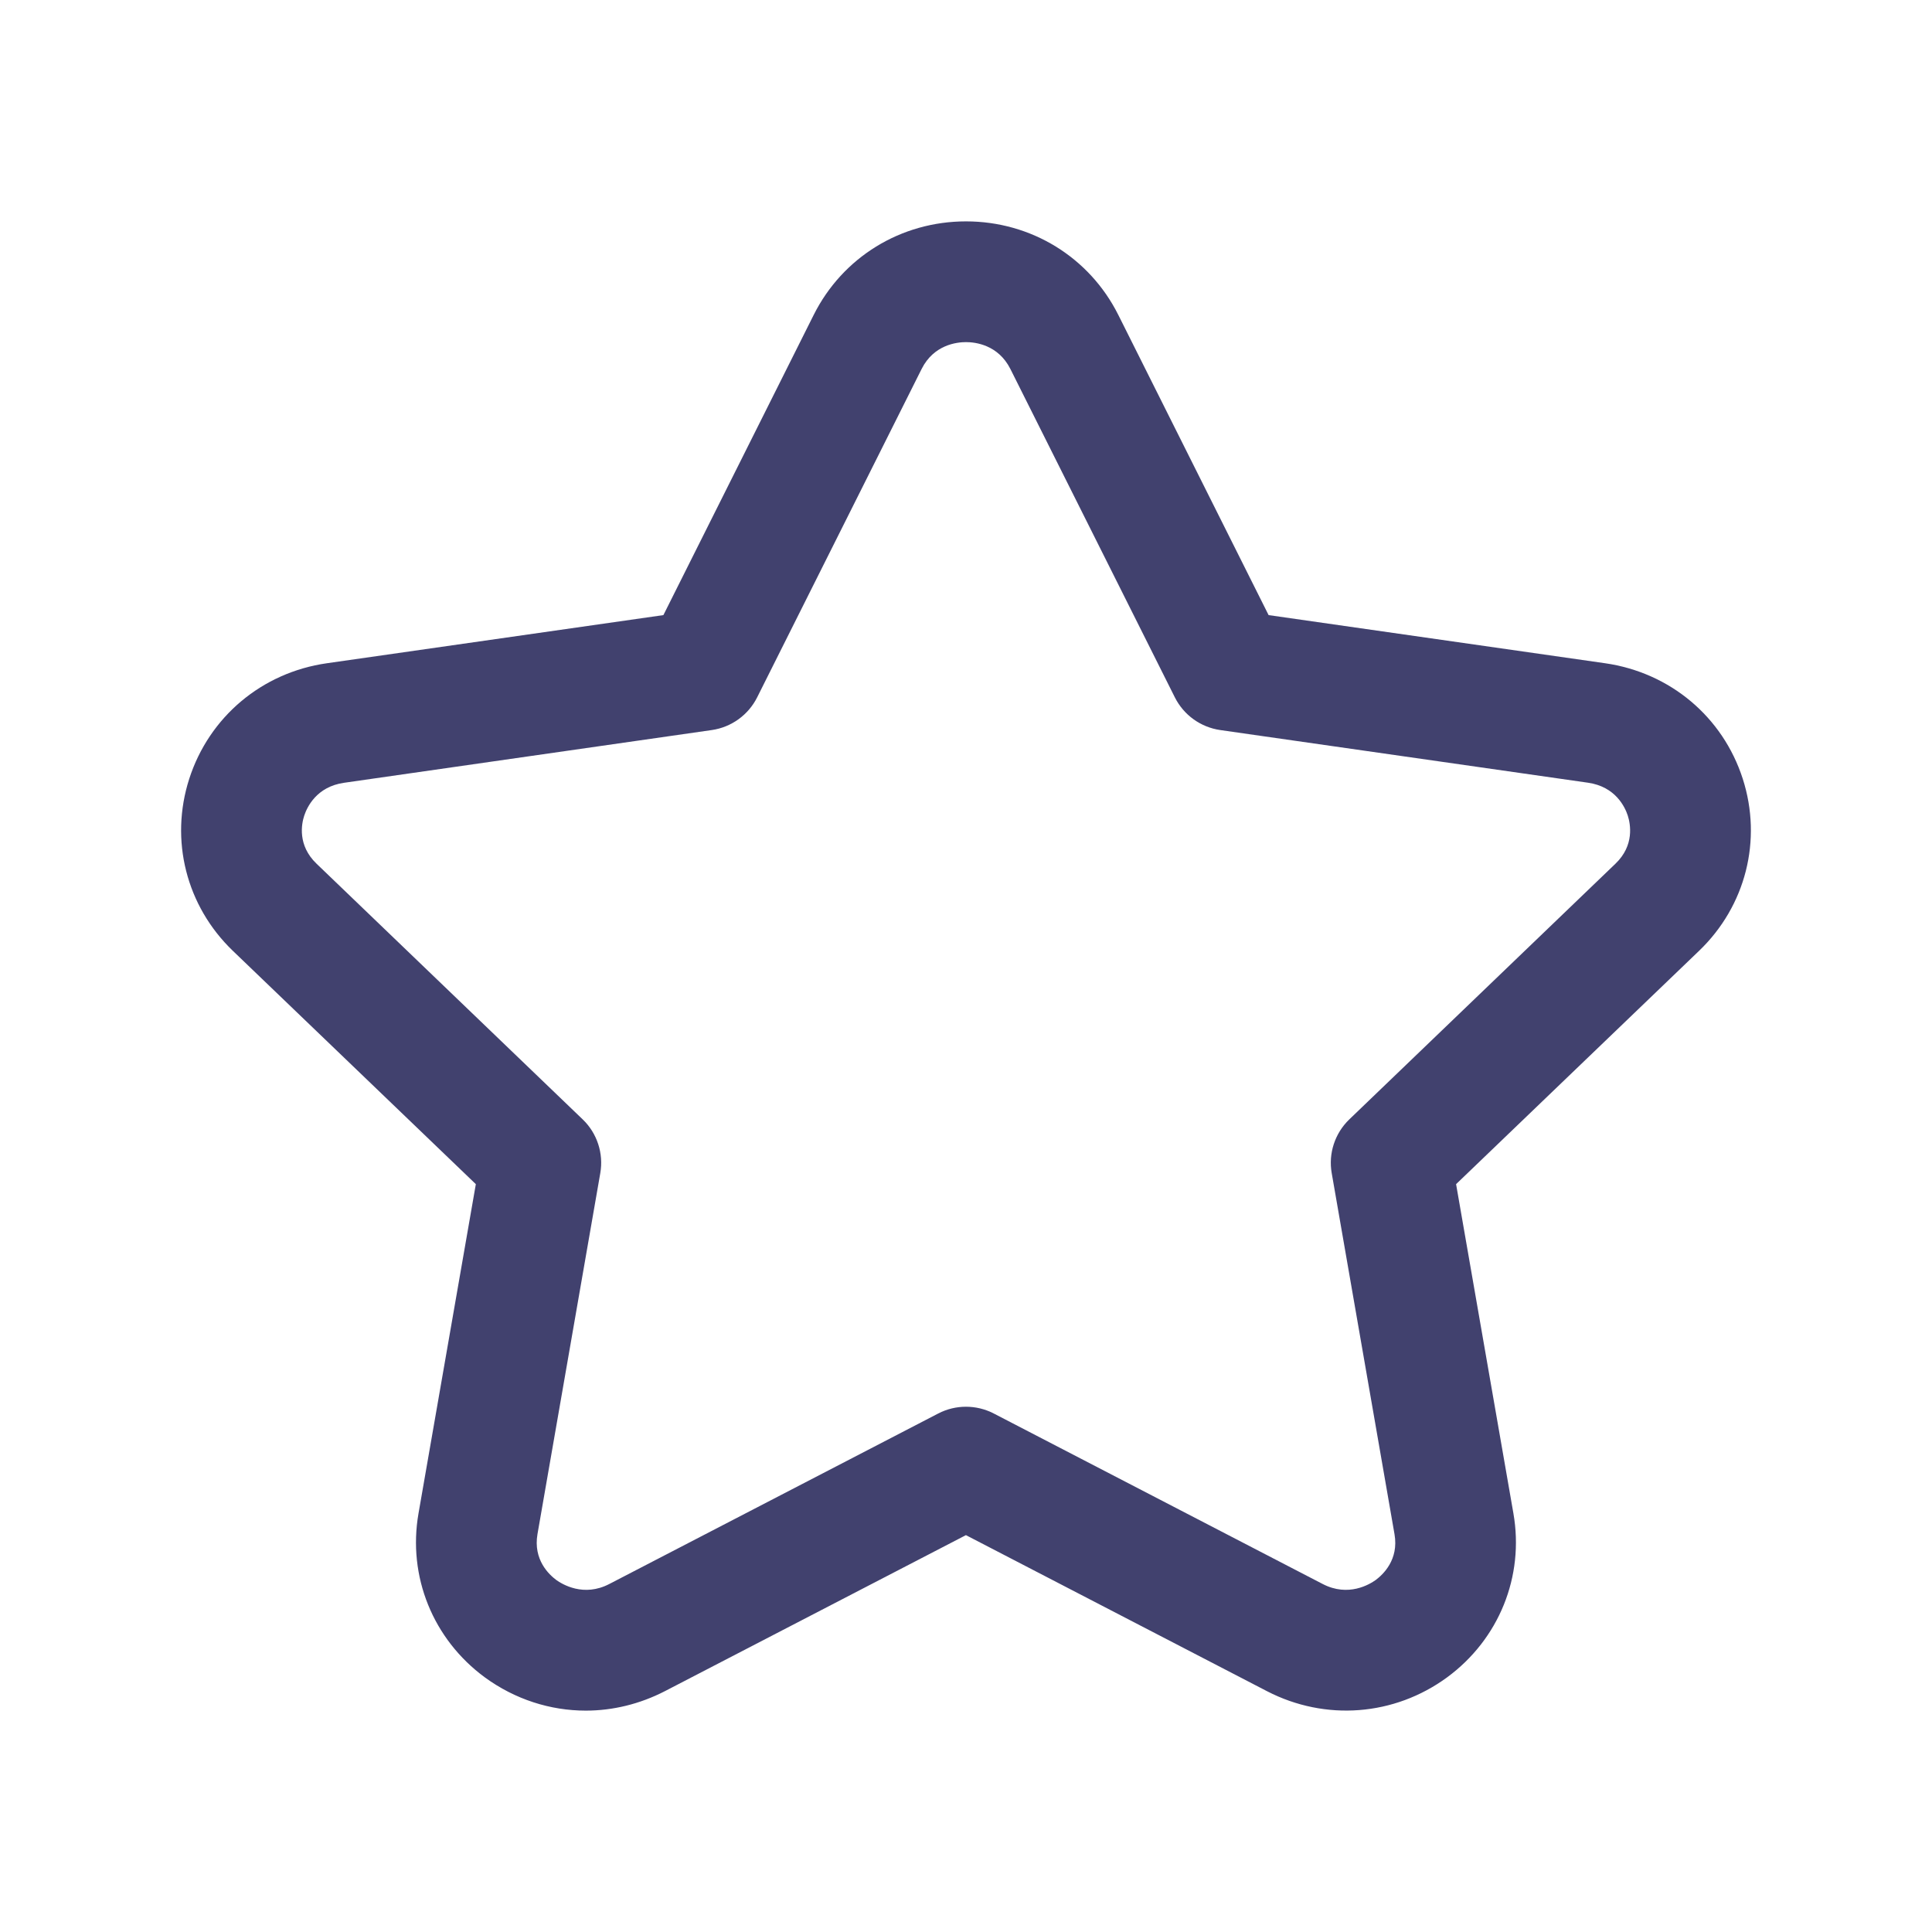 <svg width="24" height="24" viewBox="0 0 24 24" fill="none" xmlns="http://www.w3.org/2000/svg">
<path d="M21.649 9.674C21.401 8.904 20.746 8.355 19.939 8.239L15.759 7.641L13.892 3.912C13.533 3.195 12.809 2.75 12 2.75C11.191 2.75 10.467 3.195 10.108 3.912L8.241 7.641L4.061 8.239C3.254 8.354 2.599 8.905 2.351 9.674C2.106 10.435 2.313 11.255 2.893 11.812L5.911 14.71L5.199 18.799C5.062 19.583 5.378 20.363 6.023 20.837C6.397 21.11 6.835 21.25 7.277 21.25C7.611 21.25 7.947 21.169 8.258 21.009L11.999 19.07L15.74 21.009C16.464 21.383 17.32 21.317 17.976 20.837C18.621 20.363 18.937 19.583 18.8 18.799L18.088 14.71L21.106 11.812C21.687 11.255 21.894 10.435 21.649 9.674ZM20.068 10.729L16.762 13.905C16.582 14.078 16.5 14.329 16.543 14.573L17.323 19.058C17.379 19.377 17.178 19.561 17.09 19.627C17.016 19.68 16.751 19.843 16.431 19.677L12.345 17.559C12.128 17.447 11.871 17.447 11.655 17.559L7.569 19.677C7.25 19.843 6.984 19.68 6.91 19.627C6.822 19.561 6.621 19.377 6.677 19.056L7.457 14.573C7.5 14.328 7.417 14.076 7.238 13.905L3.932 10.729C3.694 10.501 3.745 10.236 3.779 10.133C3.814 10.027 3.931 9.773 4.274 9.724L8.842 9.069C9.085 9.034 9.296 8.882 9.406 8.662L11.449 4.583C11.6 4.282 11.885 4.25 12 4.25C12.115 4.25 12.399 4.282 12.551 4.583L14.594 8.662C14.704 8.882 14.915 9.034 15.158 9.069L19.726 9.723C20.069 9.772 20.186 10.025 20.221 10.132C20.254 10.236 20.306 10.501 20.068 10.729Z" fill="#41416E"/>
</svg>
